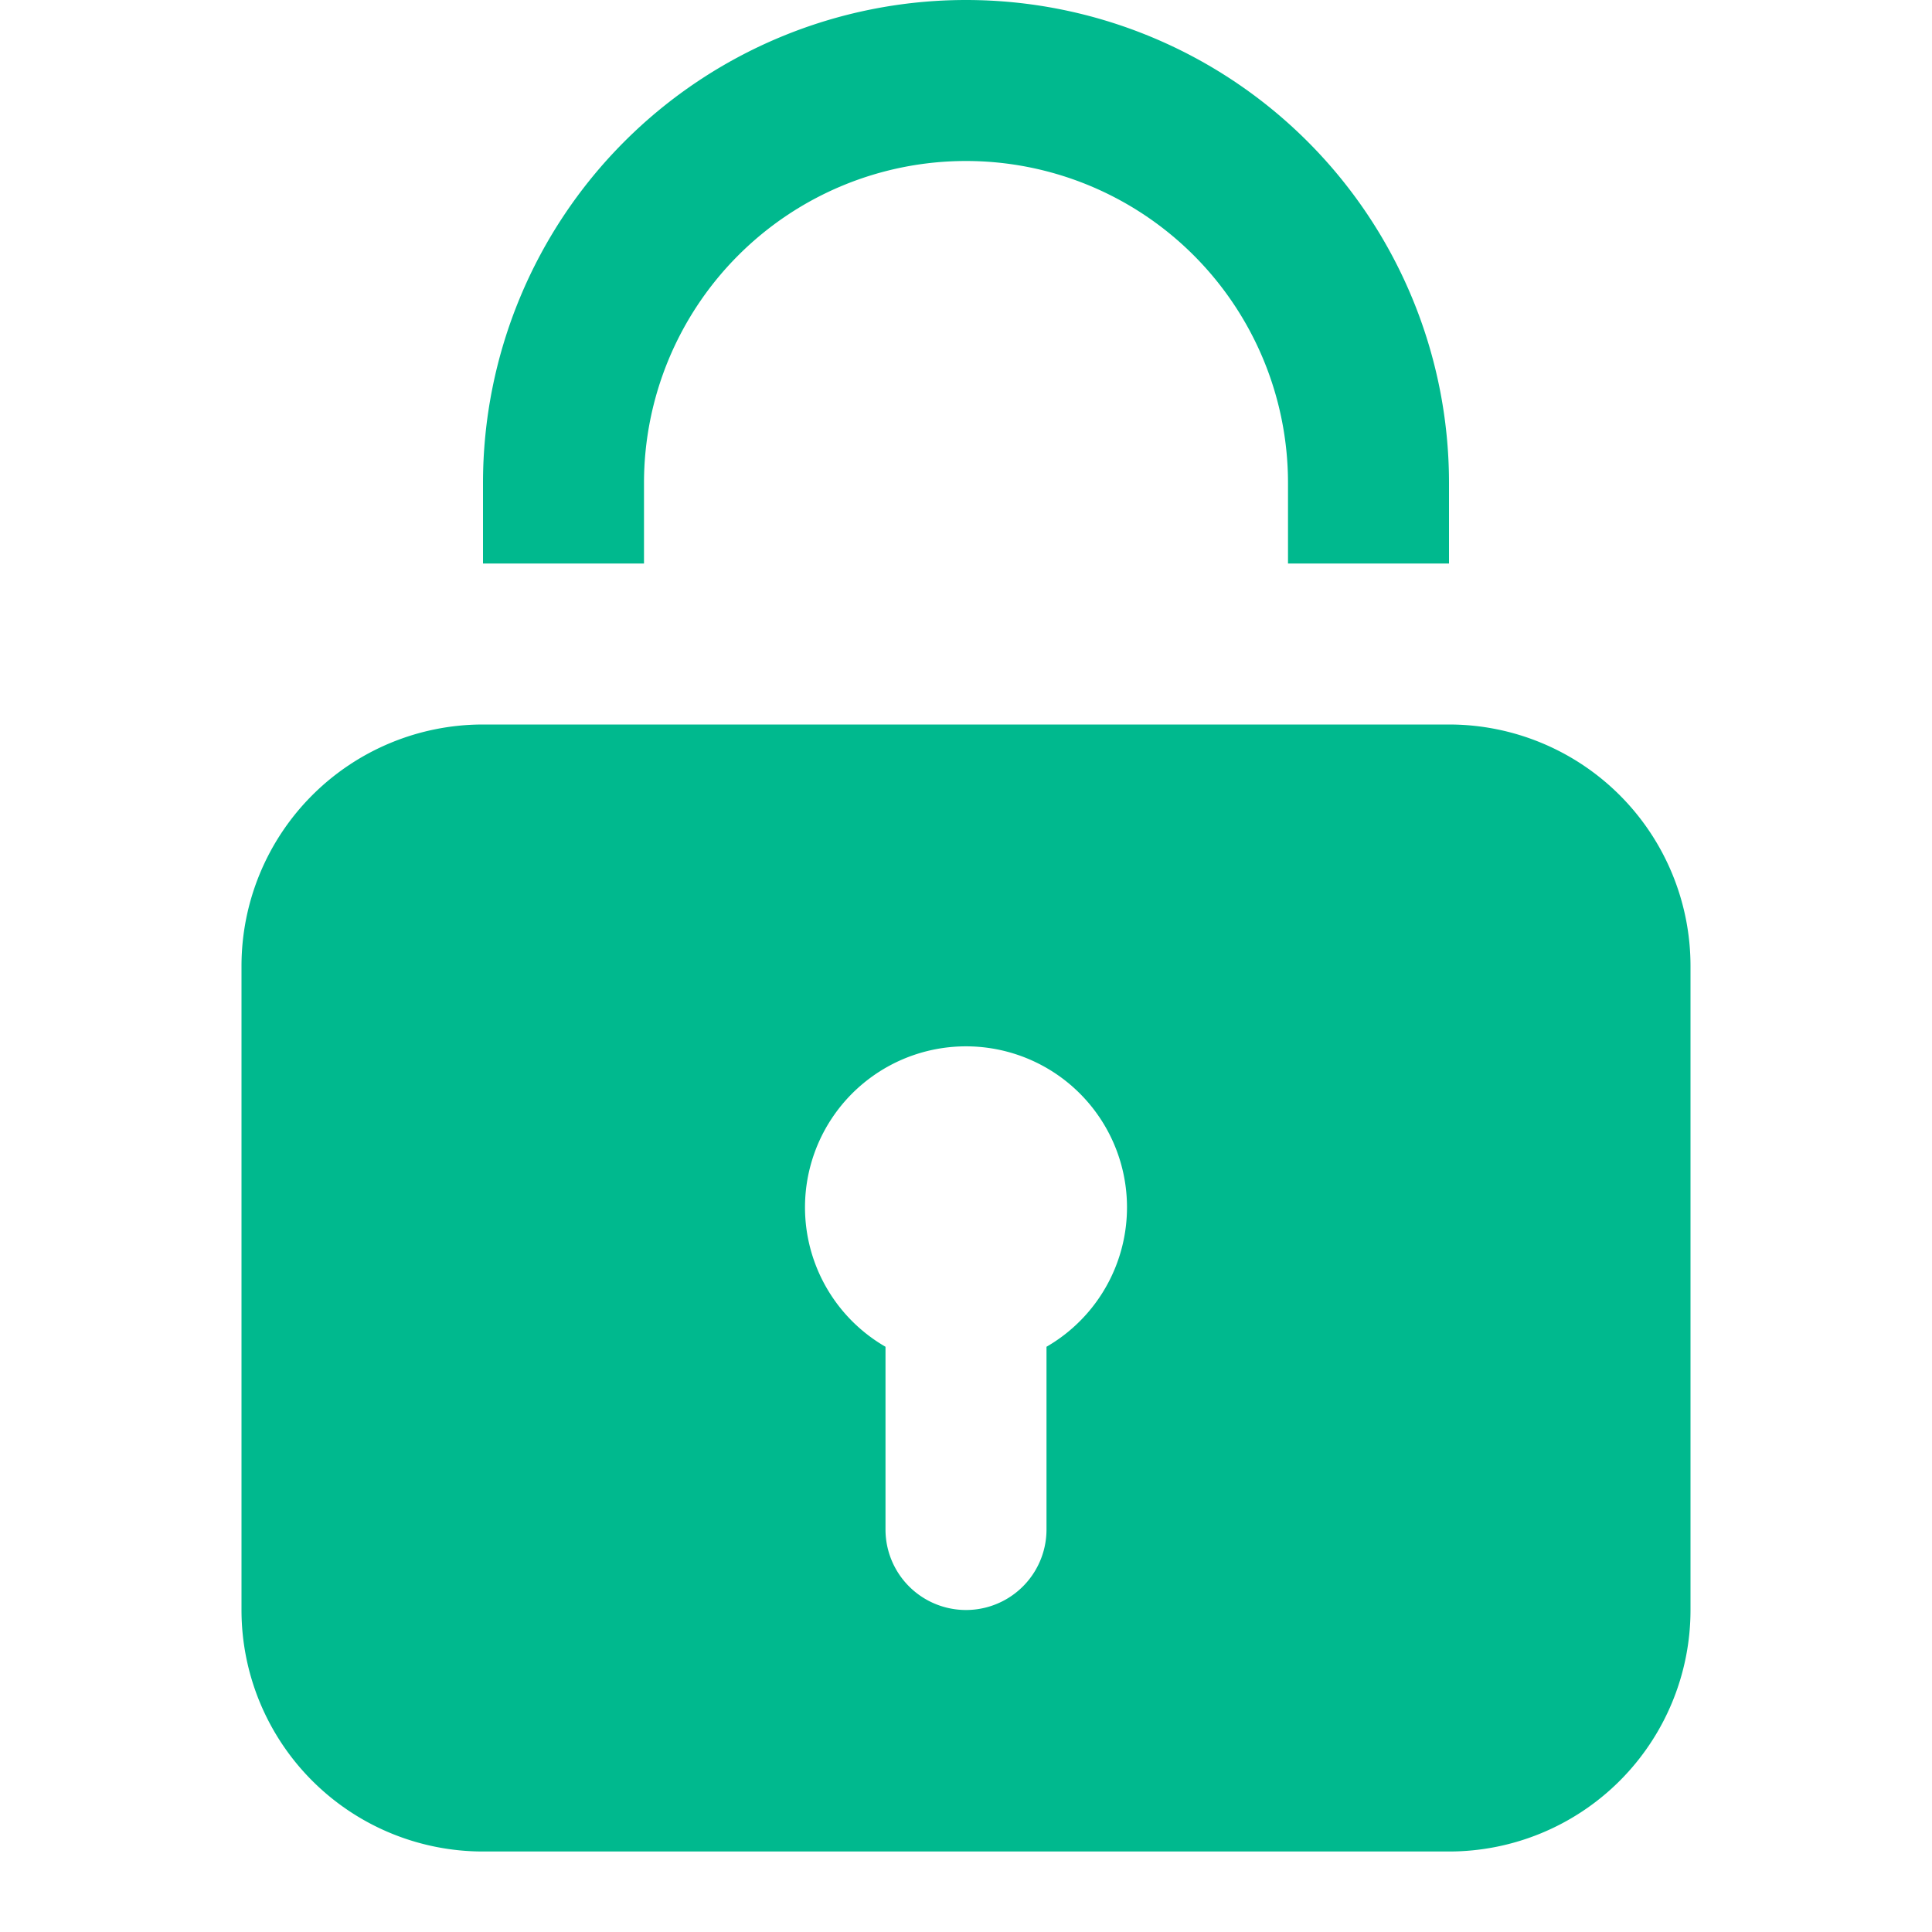 <svg viewBox="0 0 24 24" xmlns="http://www.w3.org/2000/svg"><path d="M12 0a6 6 0 0 0-6 6v1h2V6a4 4 0 0 1 8 0v1h2V6a6 6 0 0 0-6-6ZM18 9H6a3 3 0 0 0-3 3v8a3 3 0 0 0 3 3h12a3 3 0 0 0 3-3v-8a3 3 0 0 0-3-3Zm-5 7.73V19a1 1 0 0 1-2 0v-2.27a2 2 0 1 1 2 0Z" fill="#00b98e" class="fill-232323"></path></svg>